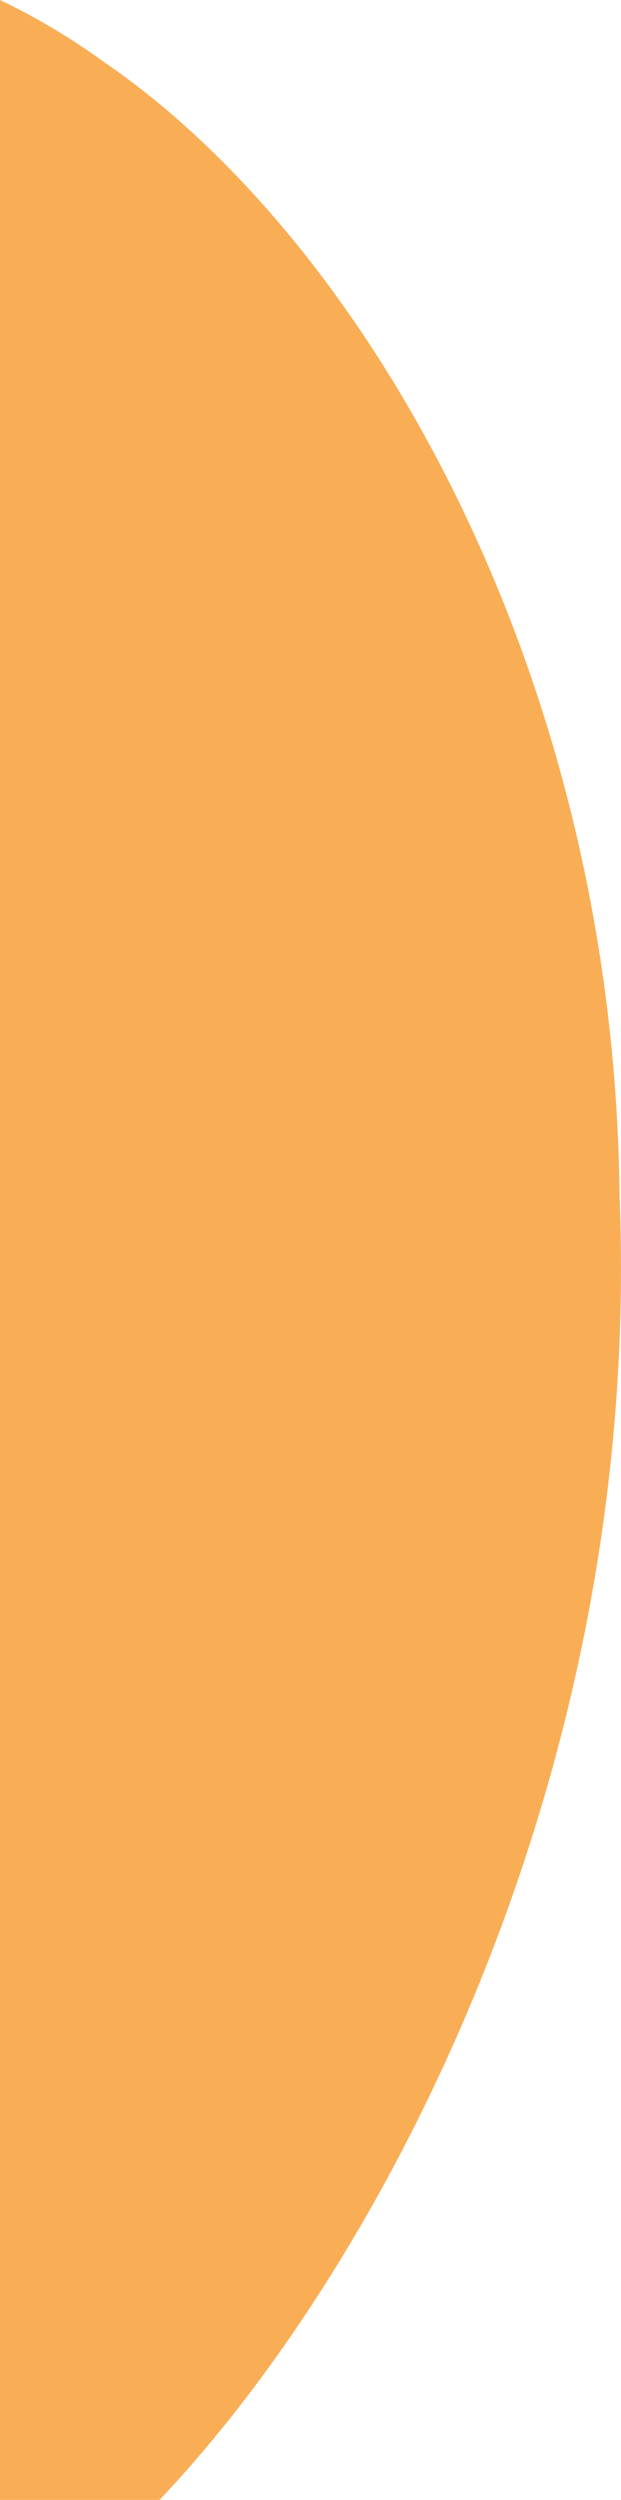 <?xml version="1.0" encoding="UTF-8"?>
<svg id="Layer_2" data-name="Layer 2" xmlns="http://www.w3.org/2000/svg" viewBox="0 0 141.15 567.75">
  <defs>
    <style>
      .cls-1 {
        opacity: .75;
      }

      .cls-2 {
        fill: #f7931e;
      }
    </style>
  </defs>
  <g id="Homepage-1">
    <g class="cls-1">
      <g id="Layer_4" data-name="Layer 4">
        <path class="cls-2" d="M52.44,549.04c-5.45,6.86-10.85,13.09-16.17,18.71H0V0c7.98,3.79,16,8.54,23.98,14.31,59.1,40.64,115.73,138.41,116.84,257.42,4.77,119.62-43.69,221.09-88.38,277.31Z"/>
      </g>
    </g>
  </g>
</svg>